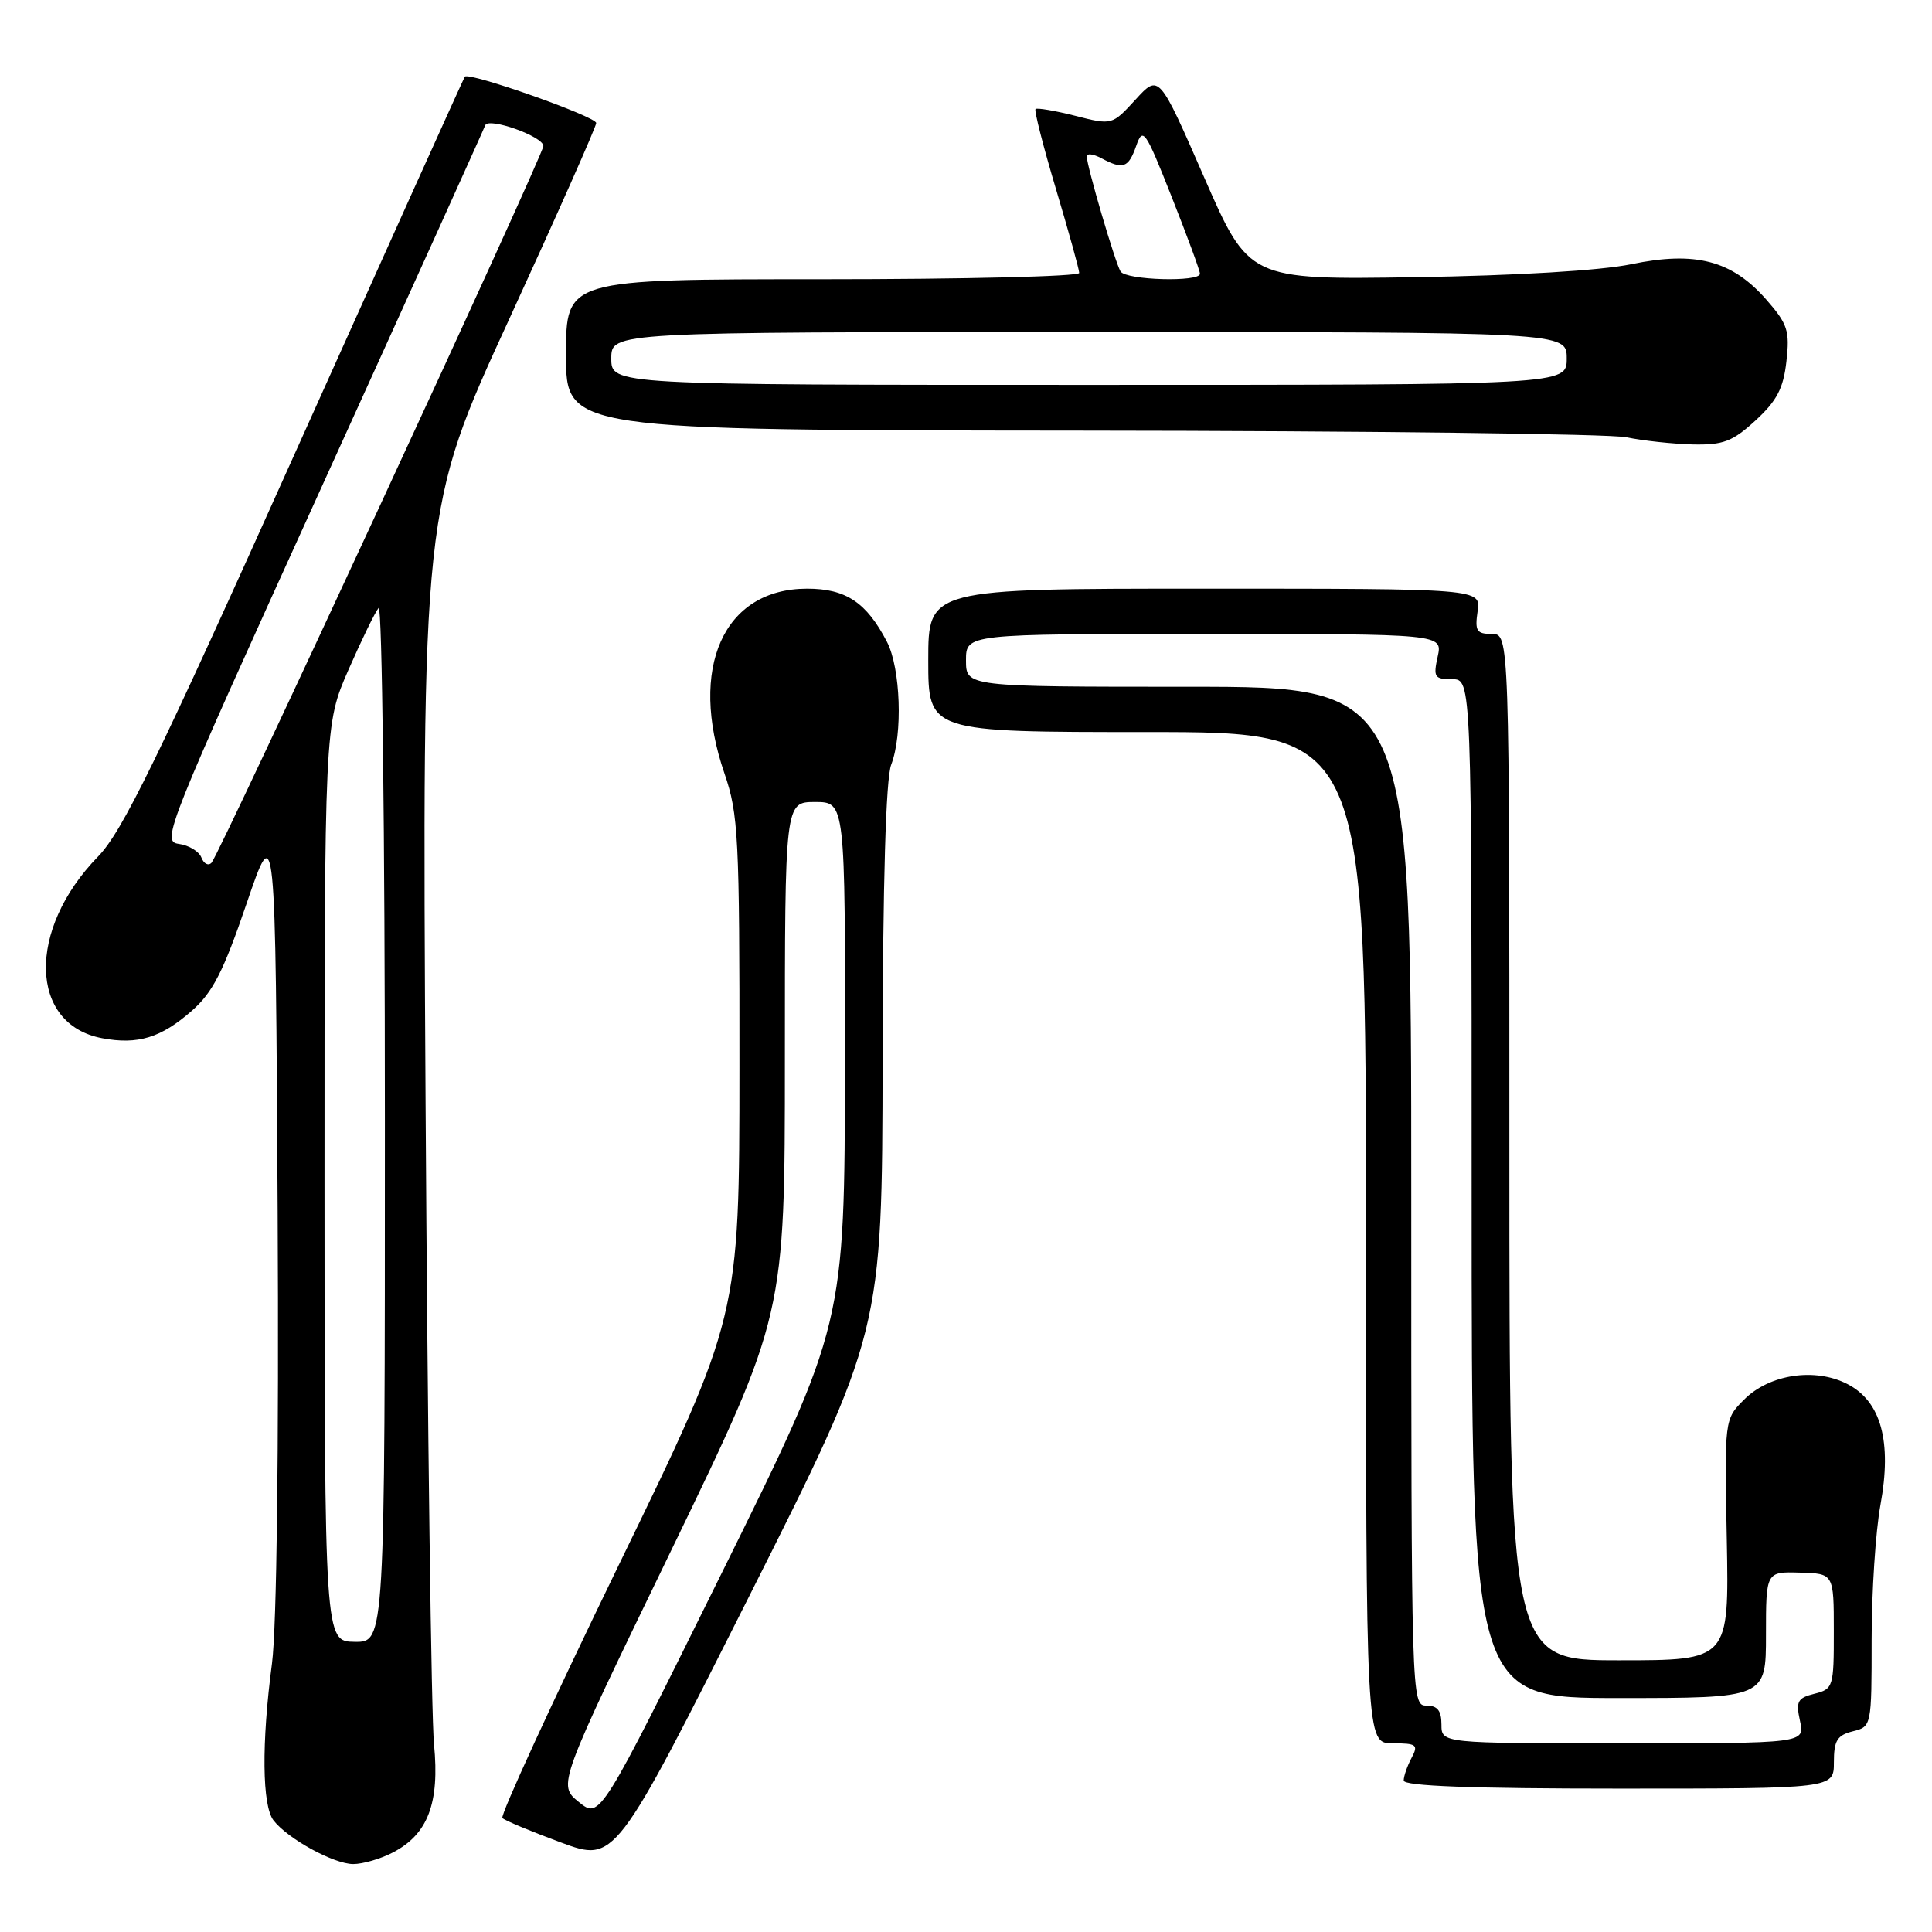 <?xml version="1.0" encoding="UTF-8" standalone="no"?>
<!DOCTYPE svg PUBLIC "-//W3C//DTD SVG 1.1//EN" "http://www.w3.org/Graphics/SVG/1.1/DTD/svg11.dtd" >
<svg xmlns="http://www.w3.org/2000/svg" xmlns:xlink="http://www.w3.org/1999/xlink" version="1.1" viewBox="0 0 256 256">
 <g >
 <path fill="currentColor"
d=" M 52.03 245.48 C 56.70 243.07 58.27 238.94 57.51 231.14 C 57.15 227.49 56.65 189.15 56.39 145.95 C 55.93 67.40 55.93 67.40 67.47 42.29 C 73.81 28.48 79.00 16.78 79.00 16.30 C 79.00 15.44 62.10 9.48 61.59 10.16 C 61.45 10.35 51.34 32.77 39.11 60.00 C 20.83 100.73 16.20 110.21 12.99 113.50 C 3.55 123.19 3.84 135.75 13.54 137.57 C 18.26 138.46 21.35 137.51 25.41 133.94 C 28.19 131.51 29.61 128.72 32.68 119.71 C 36.50 108.50 36.50 108.50 36.79 160.50 C 36.96 192.39 36.67 215.56 36.04 220.41 C 34.64 231.03 34.73 239.27 36.25 241.22 C 38.16 243.67 44.22 246.99 46.80 247.00 C 48.06 247.00 50.42 246.32 52.03 245.48 Z  M 116.95 140.32 C 116.98 116.80 117.38 103.14 118.09 101.32 C 119.64 97.29 119.34 88.56 117.53 85.05 C 114.82 79.82 112.09 78.00 106.95 78.00 C 95.87 78.00 91.18 88.49 96.00 102.50 C 97.84 107.86 98.00 110.89 97.98 141.41 C 97.97 174.50 97.97 174.50 81.97 207.41 C 73.18 225.51 66.25 240.58 66.57 240.90 C 66.89 241.23 70.38 242.68 74.33 244.14 C 81.50 246.79 81.50 246.79 99.20 211.65 C 116.89 176.50 116.89 176.50 116.95 140.32 Z  M 243.00 233.52 C 243.00 230.64 243.43 229.93 245.50 229.41 C 247.99 228.79 248.00 228.72 248.00 217.26 C 248.00 210.92 248.53 202.88 249.17 199.40 C 250.71 191.02 249.26 185.70 244.80 183.40 C 240.51 181.18 234.45 182.09 231.10 185.46 C 228.50 188.07 228.50 188.07 228.81 204.03 C 229.11 220.00 229.11 220.00 214.56 220.00 C 200.00 220.00 200.00 220.00 200.00 152.00 C 200.00 84.00 200.00 84.00 197.67 84.00 C 195.66 84.00 195.41 83.60 195.79 81.00 C 196.23 78.00 196.23 78.00 159.61 78.00 C 123.00 78.00 123.00 78.00 123.00 87.50 C 123.00 97.00 123.00 97.00 152.00 97.00 C 181.00 97.00 181.00 97.00 181.00 164.00 C 181.00 231.00 181.00 231.00 184.54 231.00 C 187.72 231.00 187.97 231.19 187.04 232.93 C 186.47 234.00 186.00 235.35 186.00 235.93 C 186.00 236.66 194.99 237.00 214.50 237.00 C 243.00 237.00 243.00 237.00 243.00 233.52 Z  M 232.61 55.72 C 235.44 53.12 236.31 51.47 236.71 47.88 C 237.17 43.82 236.88 42.93 234.02 39.67 C 229.48 34.51 224.65 33.24 216.15 35.01 C 212.08 35.85 200.95 36.52 187.49 36.73 C 165.49 37.07 165.49 37.07 159.53 23.44 C 153.57 9.80 153.57 9.80 150.46 13.20 C 147.35 16.59 147.35 16.59 142.46 15.34 C 139.77 14.66 137.41 14.26 137.21 14.45 C 137.02 14.65 138.24 19.43 139.93 25.08 C 141.62 30.73 143.00 35.72 143.00 36.17 C 143.00 36.63 127.70 37.00 109.00 37.00 C 75.00 37.00 75.00 37.00 75.00 47.00 C 75.00 57.00 75.00 57.00 143.25 57.06 C 180.79 57.09 213.30 57.49 215.50 57.94 C 217.70 58.40 221.64 58.82 224.26 58.89 C 228.34 58.98 229.55 58.52 232.61 55.72 Z  M 43.00 156.76 C 43.00 96.02 43.00 96.02 46.17 88.76 C 47.92 84.77 49.72 81.07 50.17 80.55 C 50.63 80.03 51.00 110.65 51.00 148.60 C 51.00 217.60 51.00 217.60 47.00 217.55 C 43.01 217.50 43.01 217.50 43.00 156.76 Z  M 26.69 113.64 C 26.38 112.82 25.03 112.00 23.69 111.82 C 21.35 111.51 21.96 109.98 42.63 64.50 C 54.38 38.65 64.12 17.10 64.29 16.61 C 64.68 15.48 72.00 18.08 72.00 19.35 C 72.00 20.53 29.10 113.18 28.03 114.32 C 27.61 114.77 27.01 114.46 26.69 113.64 Z  M 76.70 238.78 C 73.89 236.50 73.89 236.50 88.95 205.41 C 104.00 174.31 104.00 174.31 104.00 140.29 C 104.00 106.27 104.00 106.27 108.00 106.27 C 112.00 106.27 112.00 106.27 111.96 140.89 C 111.92 175.50 111.92 175.50 95.71 208.28 C 79.50 241.05 79.50 241.05 76.70 238.78 Z  M 191.00 228.50 C 191.00 226.67 190.47 226.00 189.00 226.00 C 187.02 226.00 187.00 225.33 187.00 158.50 C 187.00 91.00 187.00 91.00 157.50 91.00 C 128.00 91.00 128.00 91.00 128.00 87.50 C 128.00 84.00 128.00 84.00 159.58 84.00 C 191.16 84.00 191.16 84.00 190.50 87.00 C 189.90 89.73 190.07 90.00 192.42 90.00 C 195.00 90.00 195.00 90.00 195.00 157.50 C 195.00 225.00 195.00 225.00 214.50 225.00 C 234.00 225.00 234.00 225.00 234.00 216.63 C 234.00 208.25 234.00 208.25 238.49 208.38 C 242.99 208.50 242.99 208.50 242.99 216.14 C 243.00 223.52 242.91 223.81 240.43 224.43 C 238.18 224.99 237.94 225.44 238.51 228.04 C 239.16 231.00 239.16 231.00 215.08 231.00 C 191.00 231.00 191.00 231.00 191.00 228.50 Z  M 81.00 47.50 C 81.00 44.00 81.00 44.00 144.30 44.00 C 207.60 44.00 207.60 44.00 207.60 47.50 C 207.60 51.00 207.60 51.00 144.30 51.00 C 81.00 51.00 81.00 51.00 81.00 47.50 Z  M 148.48 35.97 C 147.77 34.83 144.00 21.98 144.00 20.72 C 144.00 20.28 144.87 20.40 145.93 20.96 C 148.83 22.51 149.52 22.26 150.56 19.31 C 151.44 16.79 151.76 17.25 155.25 26.08 C 157.31 31.28 159.00 35.87 159.00 36.27 C 159.00 37.41 149.20 37.13 148.48 35.97 Z "/>
</g>
</svg>